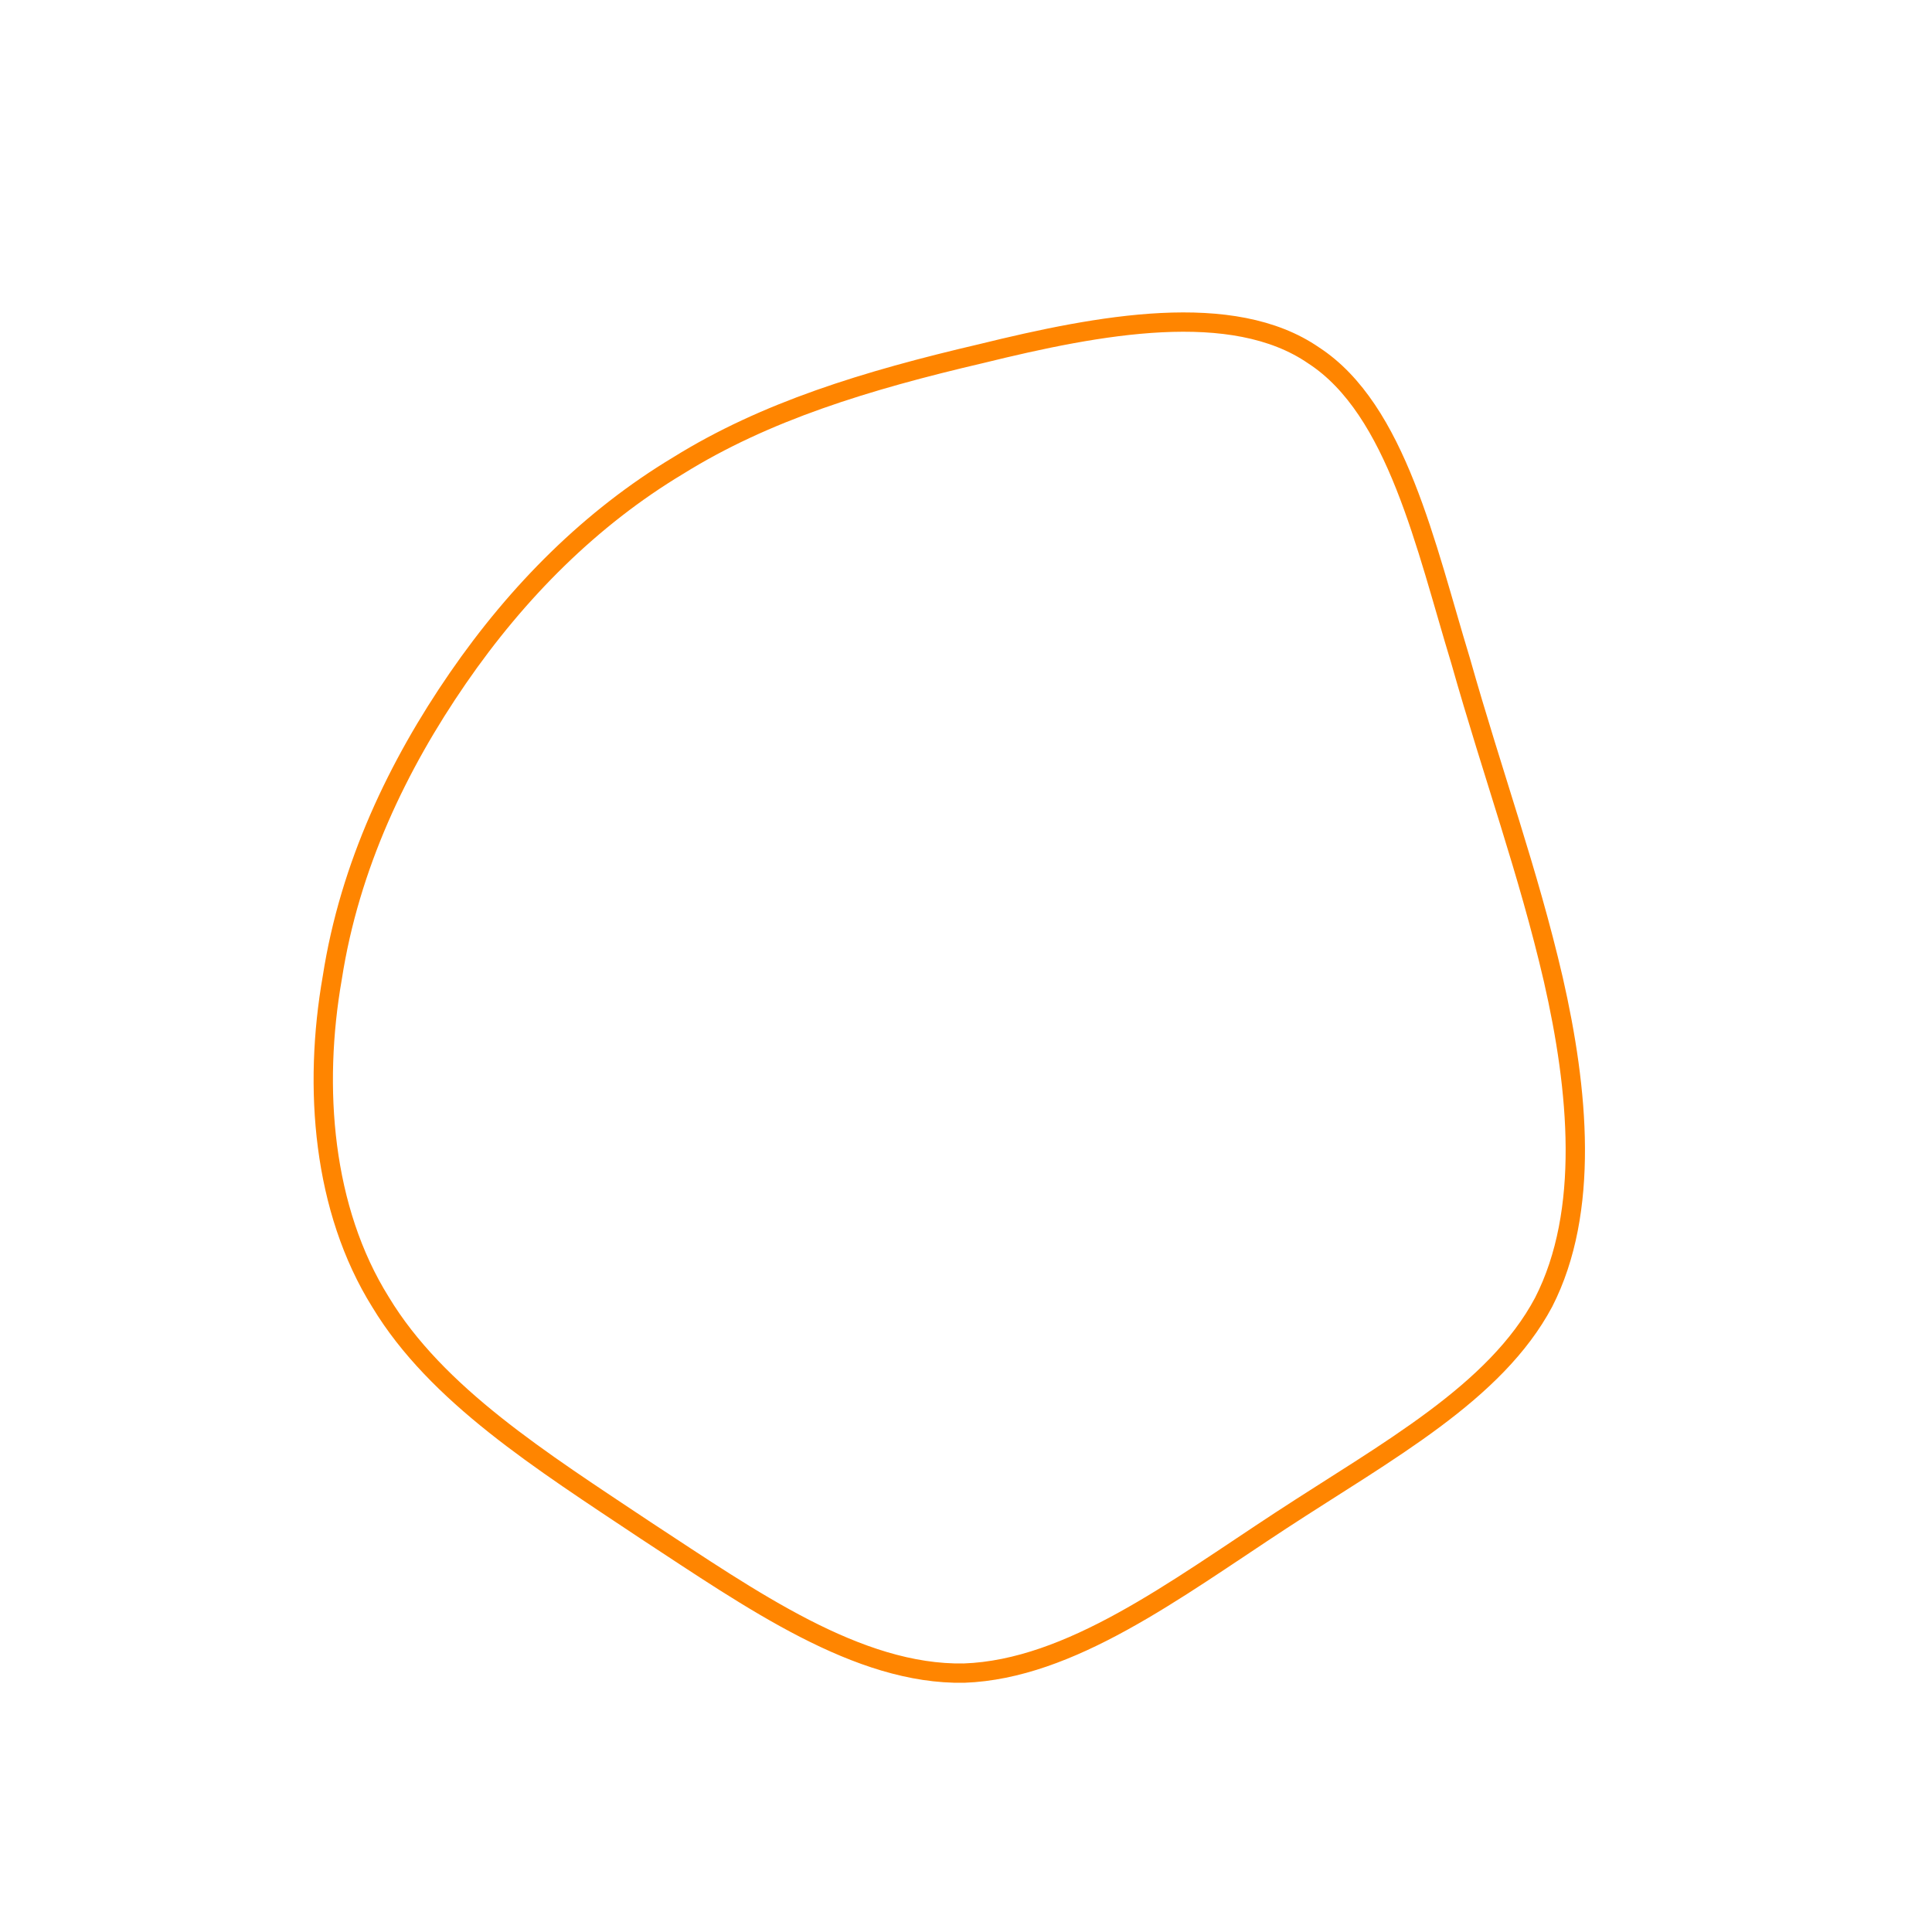 <!--?xml version="1.0" standalone="no"?-->
              <svg id="sw-js-blob-svg" viewBox="0 0 100 100" xmlns="http://www.w3.org/2000/svg" version="1.1">
                    <defs> 
                        <linearGradient id="sw-gradient" x1="0" x2="1" y1="1" y2="0">
                            <stop id="stop1" stop-color="rgba(255, 133, 0, 1)" offset="0%"></stop>
                            <stop id="stop2" stop-color="rgba(255, 133, 0, 1)" offset="100%"></stop>
                        </linearGradient>
                    </defs>
                <path fill="none" d="M18,-31.6C22.3,-28.8,23.8,-21.7,25.6,-15.8C27.3,-9.8,29.1,-4.9,30.4,0.7C31.7,6.4,32.3,12.7,29.9,17.4C27.4,22.1,21.8,25.1,16.3,28.7C10.8,32.3,5.4,36.4,-0.1,36.6C-5.6,36.7,-11.1,32.8,-16.6,29.2C-22,25.6,-27.4,22.2,-30.3,17.4C-33.3,12.6,-33.8,6.3,-32.8,0.6C-31.9,-5.2,-29.4,-10.4,-26.3,-14.9C-23.2,-19.4,-19.4,-23.2,-14.9,-25.9C-10.4,-28.7,-5.2,-30.3,0.8,-31.7C6.9,-33.2,13.8,-34.5,18,-31.6Z" width="100%" height="100%" transform="translate(50 50)" stroke-width="1" style="transition: all 0.3s ease 0s;" stroke="url(#sw-gradient)"></path>
              </svg>